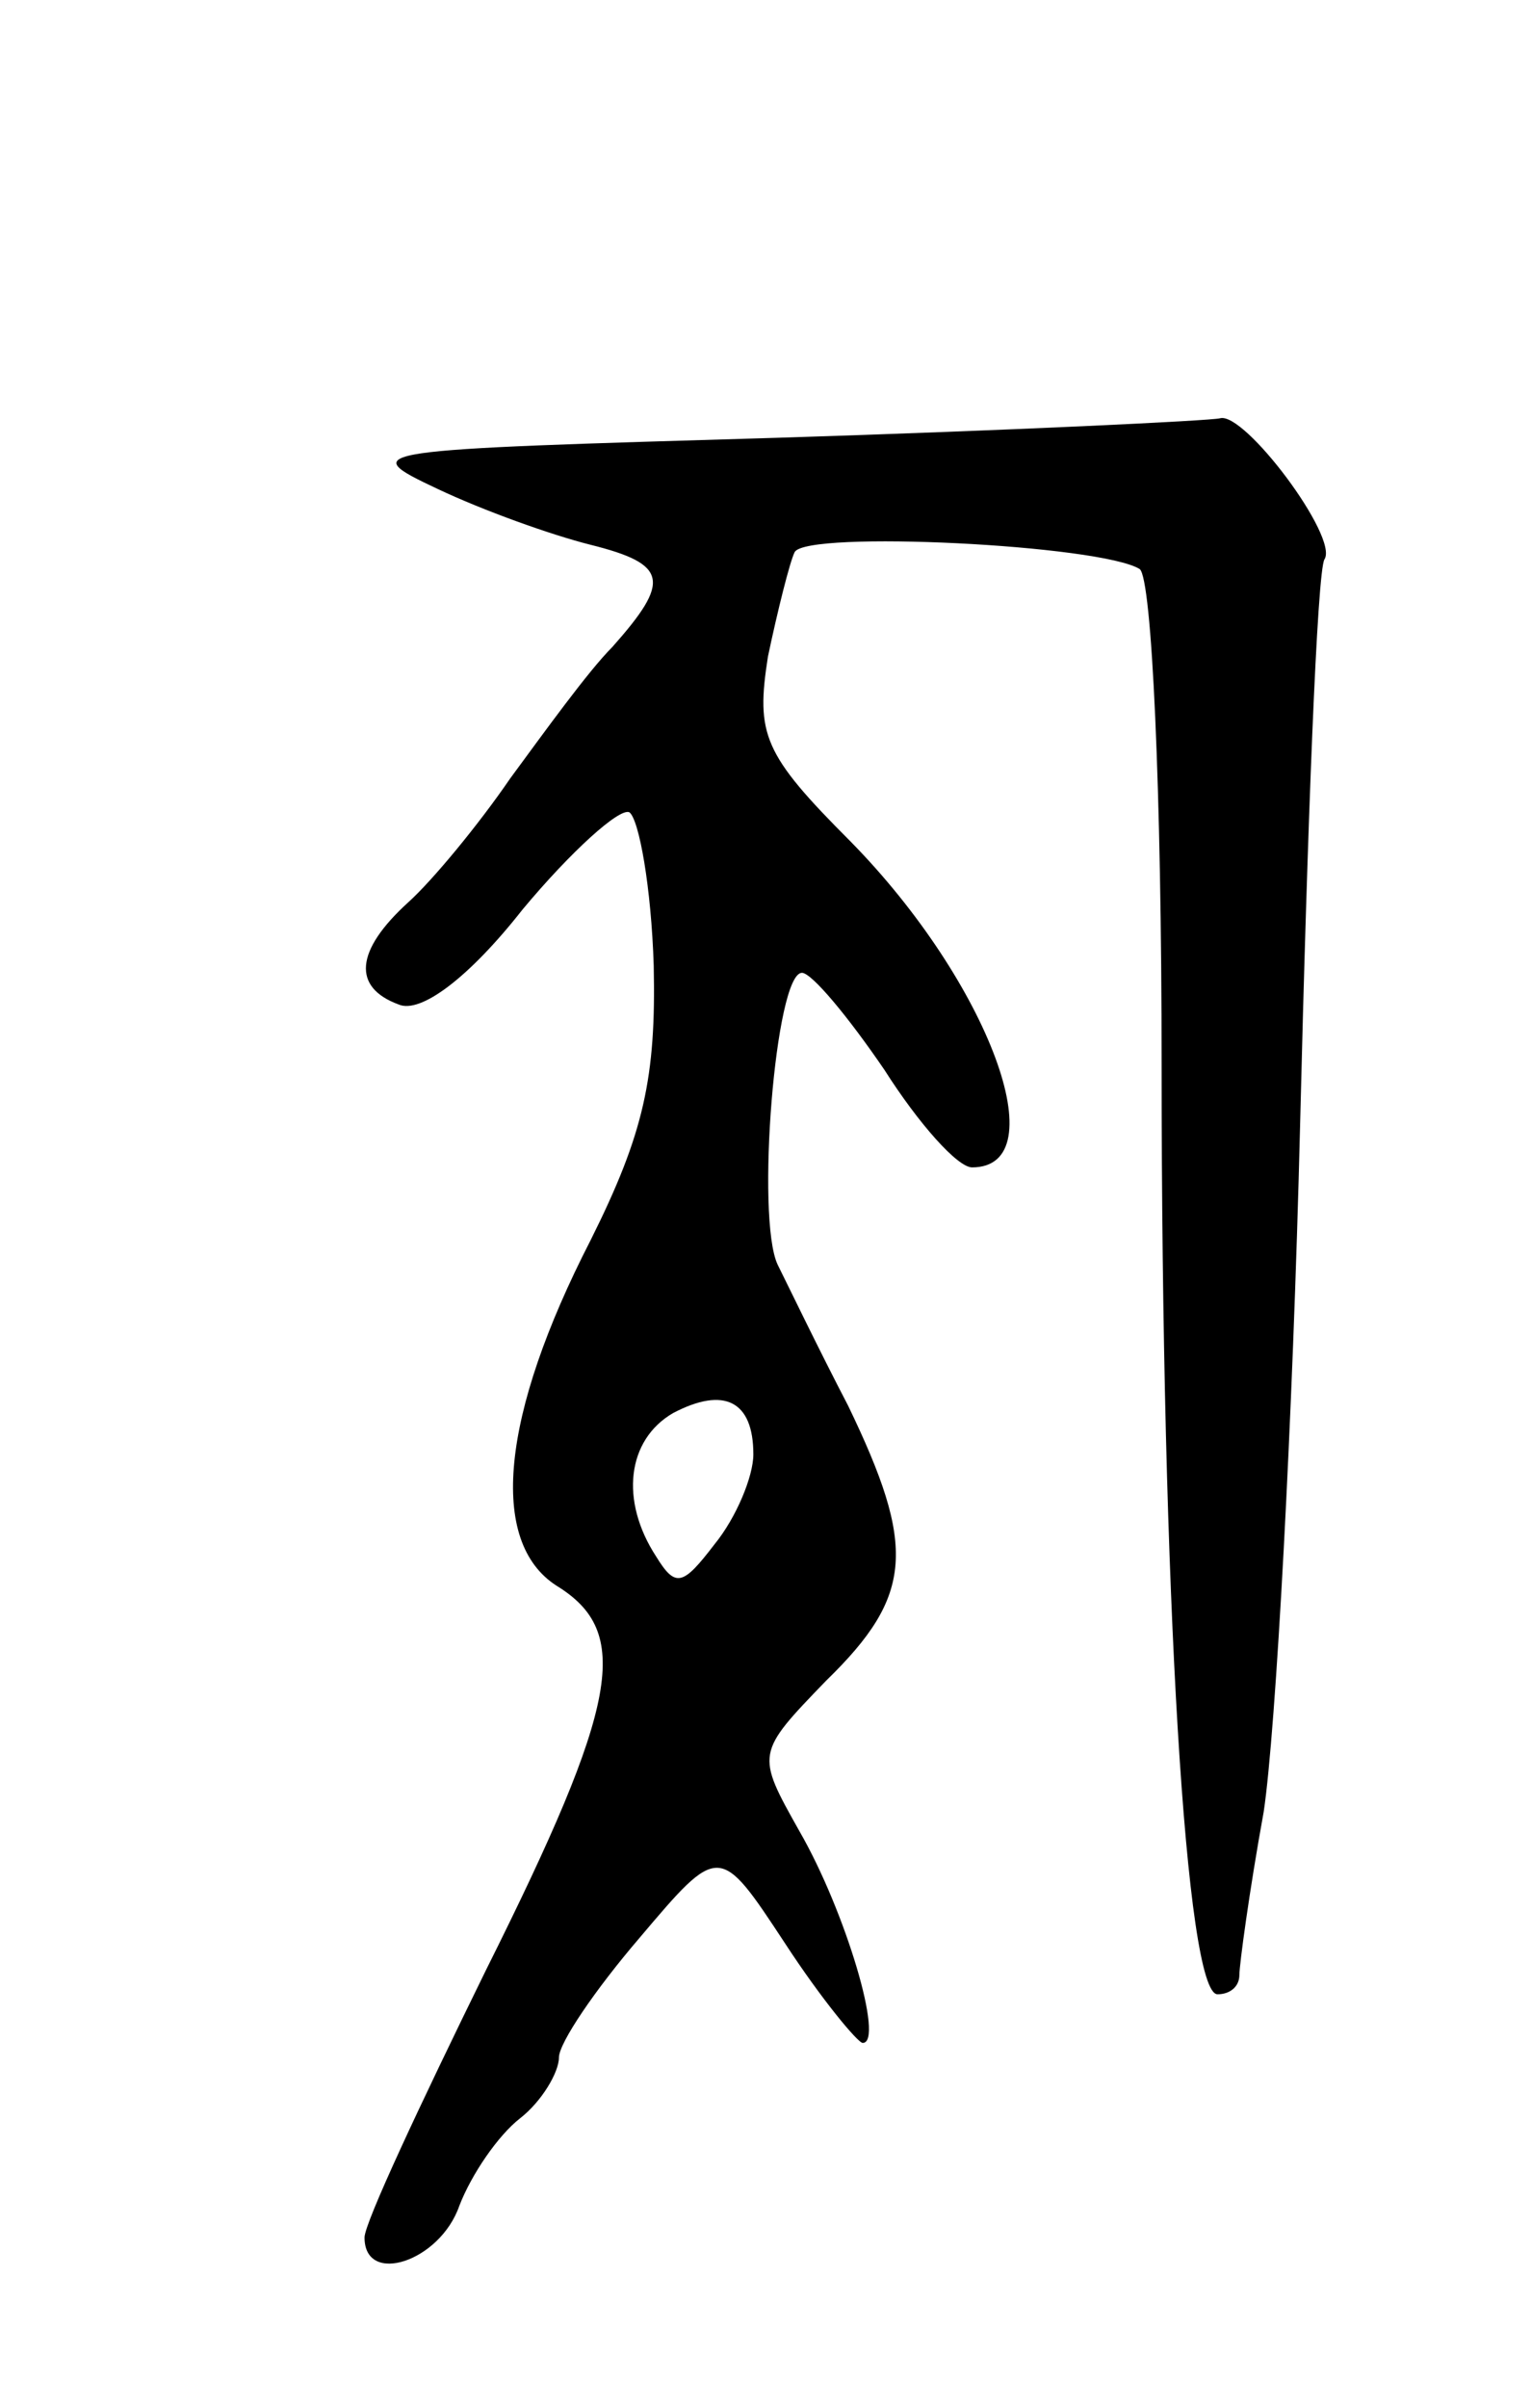 <svg version="1.0" xmlns="http://www.w3.org/2000/svg"
 width="63pt" height="99pt" viewBox="0 0 63 99"
 preserveAspectRatio="xMidYMid meet">
<g transform="translate(0,99) scale(0.1,-0.1)"
fill="#000000" stroke="none">
<path d="M320 810 c-170 -5 -174 -5 -140 -21 19 -9 47 -19 63 -23 32 -8 33
-15 9 -42 -10 -10 -28 -35 -42 -54 -13 -19 -32 -42 -42 -51 -22 -20 -23 -35
-4 -42 9 -4 29 11 51 39 20 24 40 42 44 40 4 -3 9 -31 10 -63 1 -46 -4 -69
-26 -113 -37 -72 -42 -124 -14 -142 31 -19 26 -48 -29 -158 -27 -55 -50 -104
-50 -110 0 -20 31 -10 39 13 5 13 16 29 25 36 9 7 16 19 16 25 0 6 15 28 33
49 33 39 33 39 60 -2 15 -23 30 -41 32 -41 9 0 -7 54 -26 87 -18 32 -18 32 11
62 36 35 37 55 9 113 -12 23 -25 50 -29 58 -9 19 -1 120 10 120 4 0 19 -18 34
-40 14 -22 30 -40 36 -40 35 0 7 76 -50 134 -36 36 -39 44 -34 76 4 19 9 39
11 43 5 9 126 3 142 -7 5 -4 9 -91 9 -204 0 -218 10 -382 23 -382 5 0 9 3 9 8
0 4 4 34 10 67 5 33 12 161 15 283 3 123 7 227 10 232 6 9 -33 61 -43 58 -4
-1 -86 -5 -182 -8z m-10 -418 c0 -9 -7 -26 -16 -37 -13 -17 -16 -18 -24 -5
-15 23 -12 48 7 59 21 11 33 5 33 -17z"/>
</g>
</svg>
